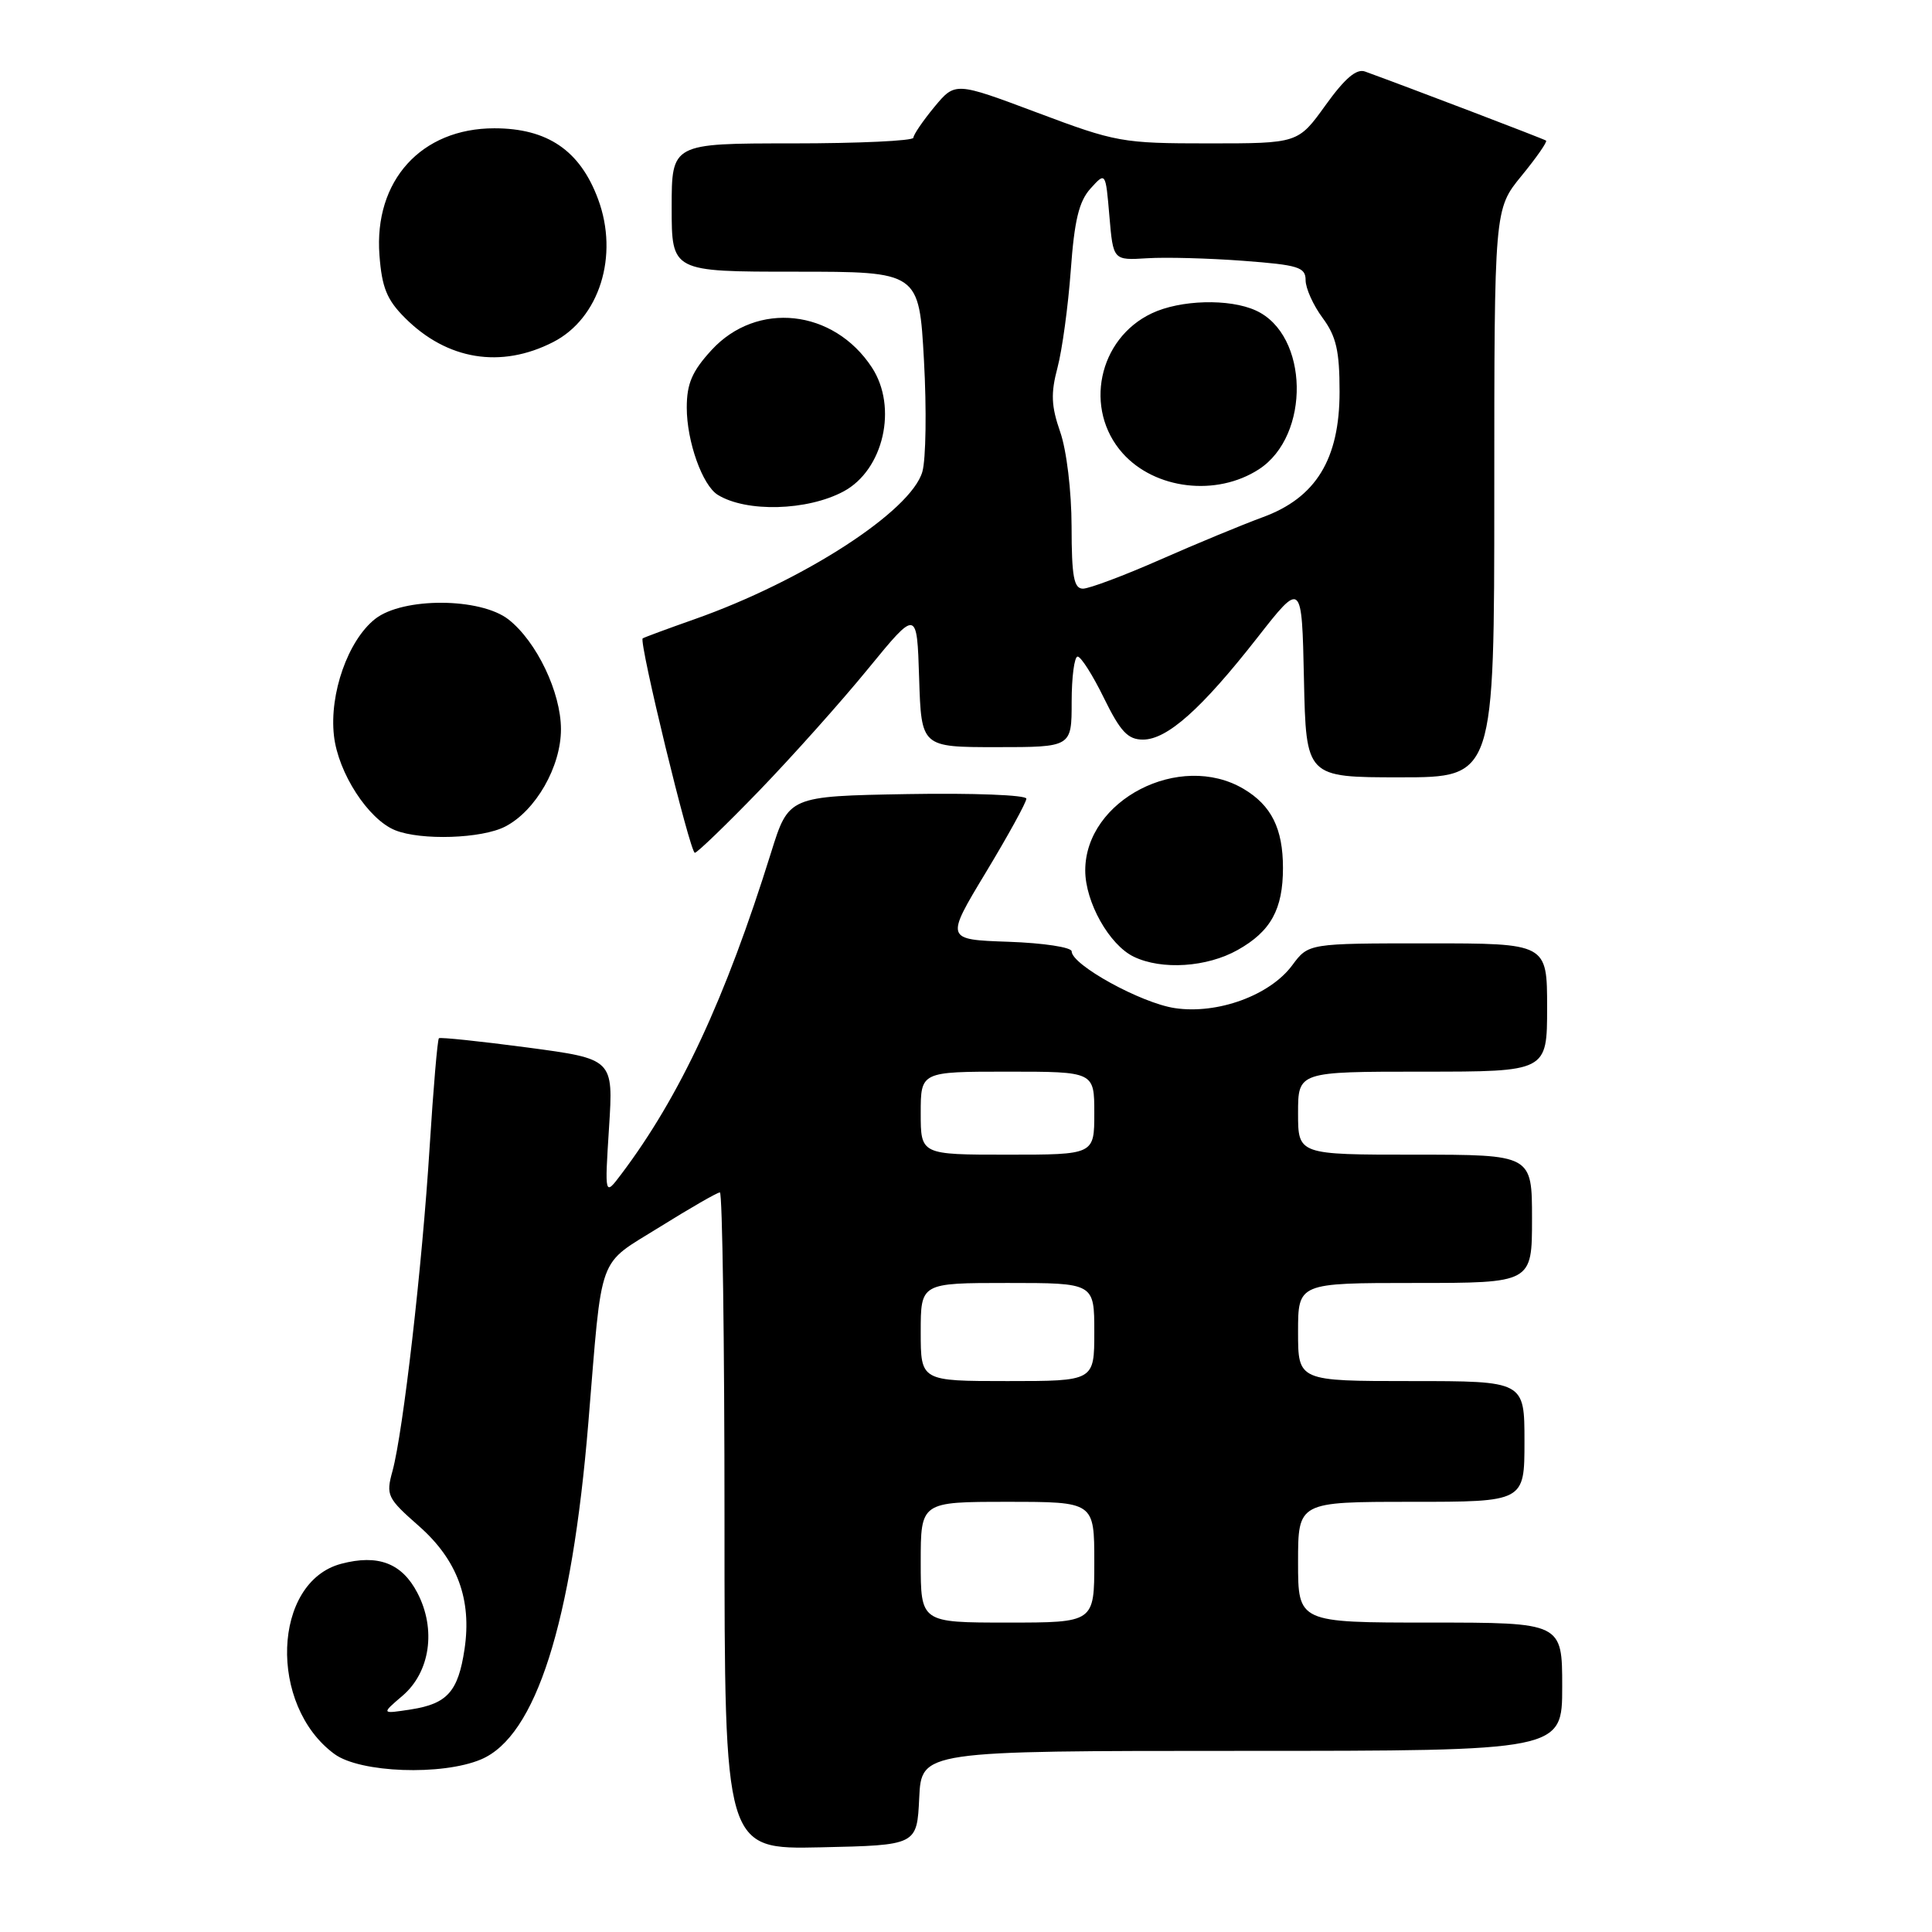 <?xml version="1.0" encoding="UTF-8" standalone="no"?>
<!DOCTYPE svg PUBLIC "-//W3C//DTD SVG 1.1//EN" "http://www.w3.org/Graphics/SVG/1.1/DTD/svg11.dtd" >
<svg xmlns="http://www.w3.org/2000/svg" xmlns:xlink="http://www.w3.org/1999/xlink" version="1.1" viewBox="0 0 256 256">
 <g >
 <path fill="currentColor"
d=" M 121.80 238.25 C 122.10 232.00 122.10 232.00 164.55 232.00 C 207.00 232.00 207.00 232.00 207.00 223.50 C 207.00 215.00 207.00 215.00 189.50 215.00 C 172.00 215.00 172.00 215.00 172.00 207.00 C 172.00 199.00 172.00 199.00 187.00 199.00 C 202.00 199.00 202.00 199.00 202.00 191.00 C 202.00 183.00 202.00 183.00 187.00 183.00 C 172.00 183.00 172.00 183.00 172.00 176.50 C 172.00 170.00 172.00 170.00 187.50 170.00 C 203.00 170.00 203.00 170.00 203.00 161.50 C 203.00 153.00 203.00 153.00 187.50 153.00 C 172.00 153.00 172.00 153.00 172.00 147.50 C 172.00 142.00 172.00 142.00 188.50 142.00 C 205.00 142.00 205.00 142.00 205.00 133.50 C 205.00 125.00 205.00 125.00 189.19 125.00 C 173.38 125.00 173.38 125.00 171.23 127.90 C 168.28 131.89 161.33 134.43 155.67 133.58 C 151.19 132.91 142.00 127.85 142.00 126.06 C 142.00 125.52 138.25 124.95 133.63 124.79 C 125.26 124.50 125.26 124.50 130.63 115.60 C 133.58 110.71 136.00 106.31 136.00 105.83 C 136.00 105.34 128.91 105.07 120.25 105.22 C 104.50 105.50 104.50 105.50 102.16 113.00 C 96.13 132.33 90.10 145.28 82.31 155.60 C 80.12 158.50 80.12 158.50 80.70 149.41 C 81.28 140.32 81.28 140.32 69.89 138.80 C 63.62 137.97 58.35 137.42 58.16 137.57 C 57.97 137.72 57.42 144.20 56.93 151.97 C 55.95 167.74 53.42 189.71 52.01 194.91 C 51.12 198.14 51.30 198.51 55.52 202.22 C 60.60 206.70 62.54 211.94 61.55 218.54 C 60.71 224.13 59.27 225.75 54.50 226.50 C 50.50 227.12 50.50 227.12 53.32 224.71 C 57.00 221.58 57.83 215.88 55.30 211.05 C 53.25 207.12 50.09 205.92 45.21 207.21 C 36.10 209.62 35.52 225.97 44.32 232.42 C 47.71 234.91 58.58 235.31 63.74 233.13 C 71.00 230.07 75.77 215.10 77.96 188.50 C 79.85 165.62 79.05 167.80 87.44 162.57 C 91.47 160.06 95.05 158.00 95.39 158.00 C 95.72 158.00 96.00 177.59 96.00 201.53 C 96.00 245.06 96.00 245.06 108.75 244.78 C 121.50 244.50 121.50 244.50 121.80 238.25 Z  M 164.01 125.87 C 168.39 123.41 170.00 120.49 170.00 115.00 C 170.00 109.79 168.46 106.71 164.78 104.53 C 156.33 99.54 143.80 106.00 143.80 115.34 C 143.80 119.54 146.99 125.21 150.23 126.77 C 153.94 128.56 159.93 128.17 164.01 125.87 Z  M 100.62 104.75 C 105.00 100.21 111.49 92.95 115.04 88.60 C 121.50 80.71 121.50 80.71 121.79 89.85 C 122.08 99.00 122.08 99.00 132.04 99.00 C 142.00 99.00 142.00 99.00 142.00 93.00 C 142.00 89.70 142.36 87.00 142.79 87.00 C 143.23 87.00 144.80 89.47 146.28 92.50 C 148.47 96.96 149.45 98.00 151.45 98.00 C 154.65 98.00 159.19 93.96 166.57 84.54 C 172.50 76.96 172.50 76.96 172.78 89.98 C 173.06 103.00 173.06 103.00 185.53 103.00 C 198.00 103.00 198.00 103.00 198.00 65.35 C 198.00 27.71 198.00 27.71 201.61 23.30 C 203.60 20.87 205.06 18.77 204.86 18.63 C 204.57 18.41 186.95 11.69 180.88 9.48 C 179.74 9.06 178.20 10.38 175.64 13.94 C 172.00 19.00 172.00 19.00 160.14 19.00 C 148.70 19.00 147.88 18.85 137.42 14.92 C 126.57 10.85 126.57 10.85 123.81 14.17 C 122.30 16.00 121.04 17.84 121.03 18.25 C 121.01 18.66 113.80 19.00 105.00 19.00 C 89.00 19.00 89.00 19.00 89.00 27.50 C 89.00 36.00 89.00 36.00 105.39 36.00 C 121.78 36.00 121.78 36.00 122.43 47.75 C 122.79 54.21 122.69 60.85 122.22 62.50 C 120.73 67.73 106.43 76.98 92.00 82.06 C 88.42 83.32 85.35 84.46 85.16 84.59 C 84.62 84.99 91.43 113.00 92.07 113.00 C 92.38 113.00 96.23 109.29 100.62 104.75 Z  M 66.95 109.52 C 70.99 107.43 74.34 101.58 74.33 96.61 C 74.32 91.73 71.11 85.02 67.39 82.09 C 63.67 79.17 53.39 79.12 49.71 82.01 C 46.12 84.84 43.62 91.92 44.25 97.48 C 44.80 102.41 48.79 108.57 52.36 110.01 C 55.79 111.39 63.85 111.13 66.95 109.52 Z  M 111.77 65.12 C 117.08 62.28 118.98 53.96 115.53 48.69 C 110.46 40.95 100.28 39.85 94.28 46.39 C 91.70 49.20 91.00 50.84 91.00 54.02 C 91.00 58.49 93.07 64.31 95.11 65.57 C 98.90 67.91 106.97 67.69 111.77 65.12 Z  M 73.29 45.33 C 79.42 42.20 82.04 33.89 79.25 26.39 C 76.86 19.94 72.55 17.00 65.50 17.00 C 55.82 17.00 49.53 23.94 50.28 33.82 C 50.60 38.09 51.26 39.73 53.67 42.13 C 59.24 47.70 66.37 48.87 73.29 45.33 Z  M 122.00 207.00 C 122.00 199.00 122.00 199.00 133.50 199.00 C 145.00 199.00 145.00 199.00 145.00 207.00 C 145.00 215.00 145.00 215.00 133.50 215.00 C 122.00 215.00 122.00 215.00 122.00 207.00 Z  M 122.00 176.50 C 122.00 170.00 122.00 170.00 133.50 170.00 C 145.00 170.00 145.00 170.00 145.00 176.50 C 145.00 183.00 145.00 183.00 133.50 183.00 C 122.00 183.00 122.00 183.00 122.00 176.50 Z  M 122.00 147.50 C 122.00 142.00 122.00 142.00 133.50 142.00 C 145.00 142.00 145.00 142.00 145.00 147.50 C 145.00 153.00 145.00 153.00 133.50 153.00 C 122.00 153.00 122.00 153.00 122.00 147.50 Z  M 141.99 69.75 C 141.98 65.07 141.33 59.65 140.48 57.23 C 139.29 53.81 139.22 52.12 140.12 48.73 C 140.74 46.40 141.53 40.61 141.88 35.85 C 142.36 29.21 142.96 26.69 144.50 24.98 C 146.50 22.77 146.50 22.77 147.00 28.63 C 147.50 34.50 147.50 34.50 152.00 34.22 C 154.47 34.06 160.21 34.22 164.75 34.56 C 172.05 35.11 173.00 35.40 173.00 37.13 C 173.00 38.20 174.01 40.45 175.25 42.12 C 177.06 44.57 177.50 46.49 177.50 51.91 C 177.50 60.85 174.36 65.97 167.30 68.54 C 164.66 69.51 158.56 72.03 153.75 74.15 C 148.94 76.27 144.32 78.00 143.50 78.00 C 142.29 78.00 142.00 76.41 141.99 69.75 Z  M 166.80 62.19 C 173.69 57.73 173.44 44.34 166.40 41.14 C 162.90 39.54 156.39 39.72 152.61 41.52 C 145.51 44.88 143.57 54.25 148.76 60.06 C 153.05 64.86 161.19 65.82 166.80 62.19 Z "/>
</g>
</svg>